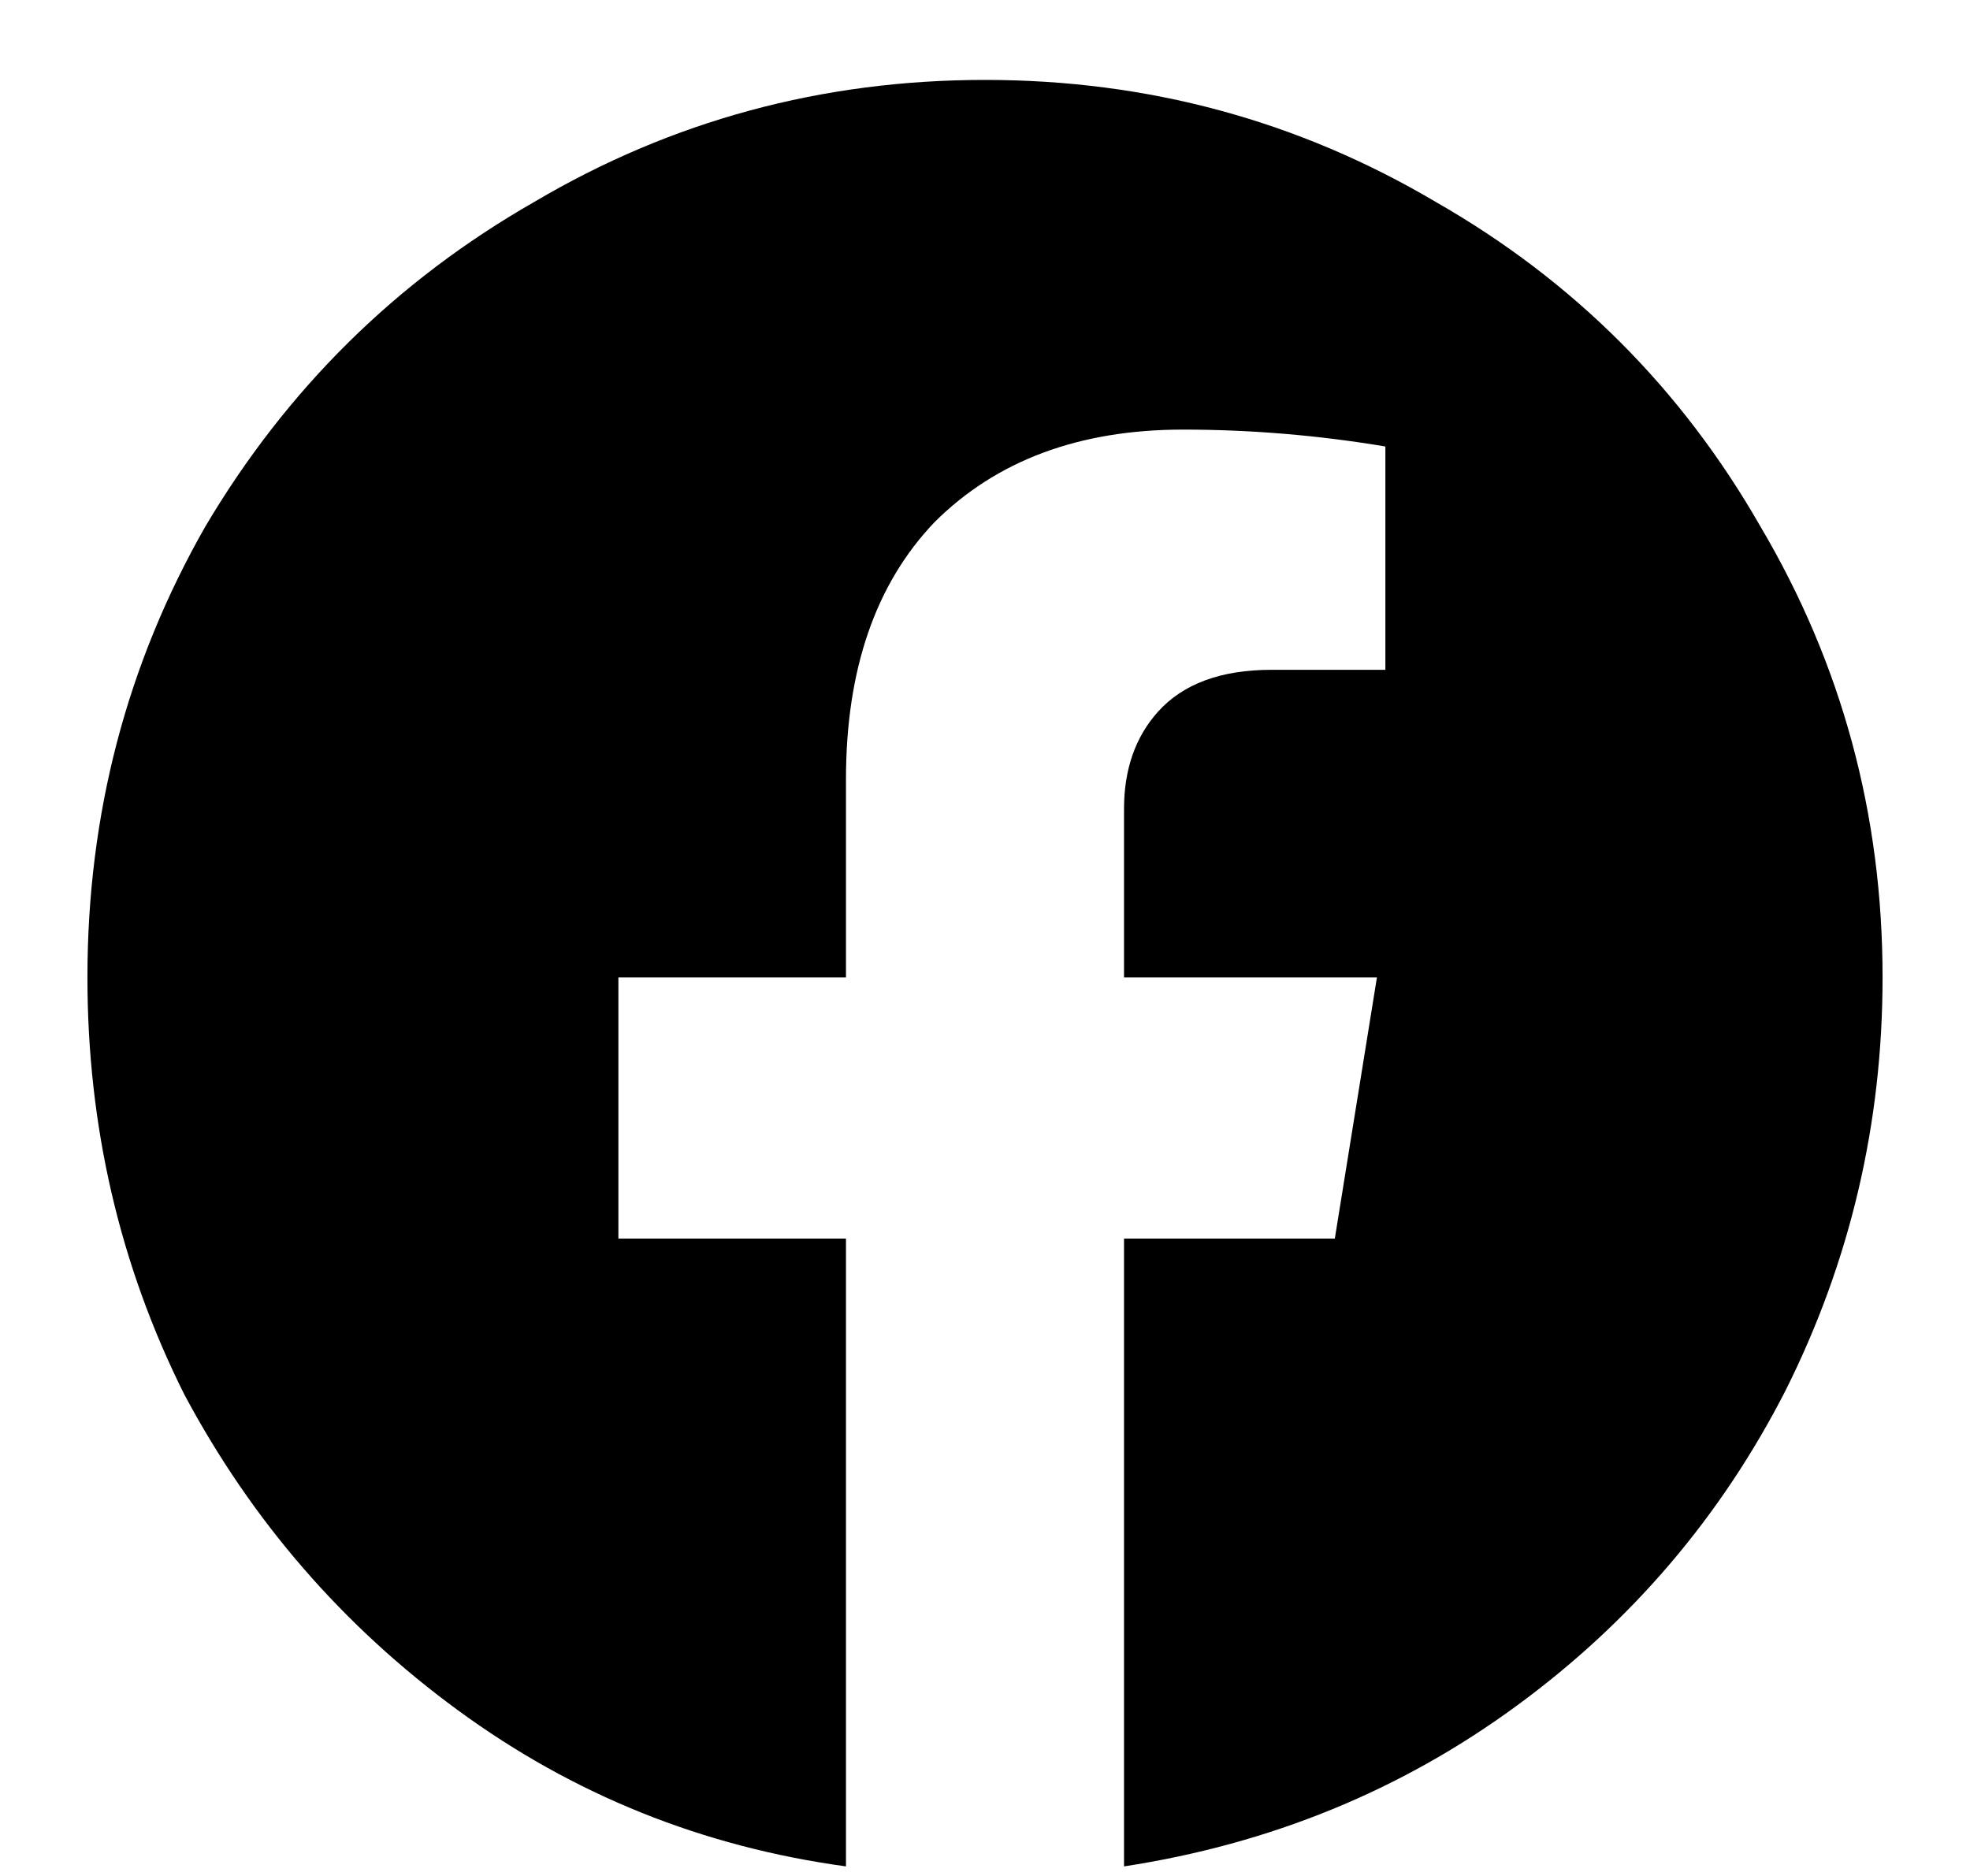 <svg width="21" height="20" viewBox="0 0 21 20" fill="none" xmlns="http://www.w3.org/2000/svg">
<path d="M10.5 0.852C8.763 0.852 7.161 1.286 5.693 2.154C4.226 2.993 3.058 4.146 2.189 5.613C1.351 7.081 0.932 8.683 0.932 10.42C0.932 12.007 1.276 13.49 1.965 14.867C2.684 16.215 3.657 17.338 4.885 18.236C6.113 19.135 7.49 19.689 9.018 19.898V13.205H6.592V10.42H9.018V8.309C9.018 7.141 9.332 6.227 9.961 5.568C10.62 4.91 11.503 4.58 12.611 4.58C13.33 4.58 14.049 4.64 14.768 4.76V7.141H13.555C13.016 7.141 12.611 7.29 12.342 7.59C12.102 7.859 11.982 8.204 11.982 8.623V10.42H14.678L14.229 13.205H11.982V19.898C13.54 19.659 14.932 19.09 16.16 18.191C17.388 17.293 18.346 16.17 19.035 14.822C19.724 13.445 20.068 11.977 20.068 10.42C20.068 8.683 19.634 7.081 18.766 5.613C17.927 4.146 16.774 2.993 15.307 2.154C13.839 1.286 12.237 0.852 10.5 0.852Z" fill="black"/>
</svg>
